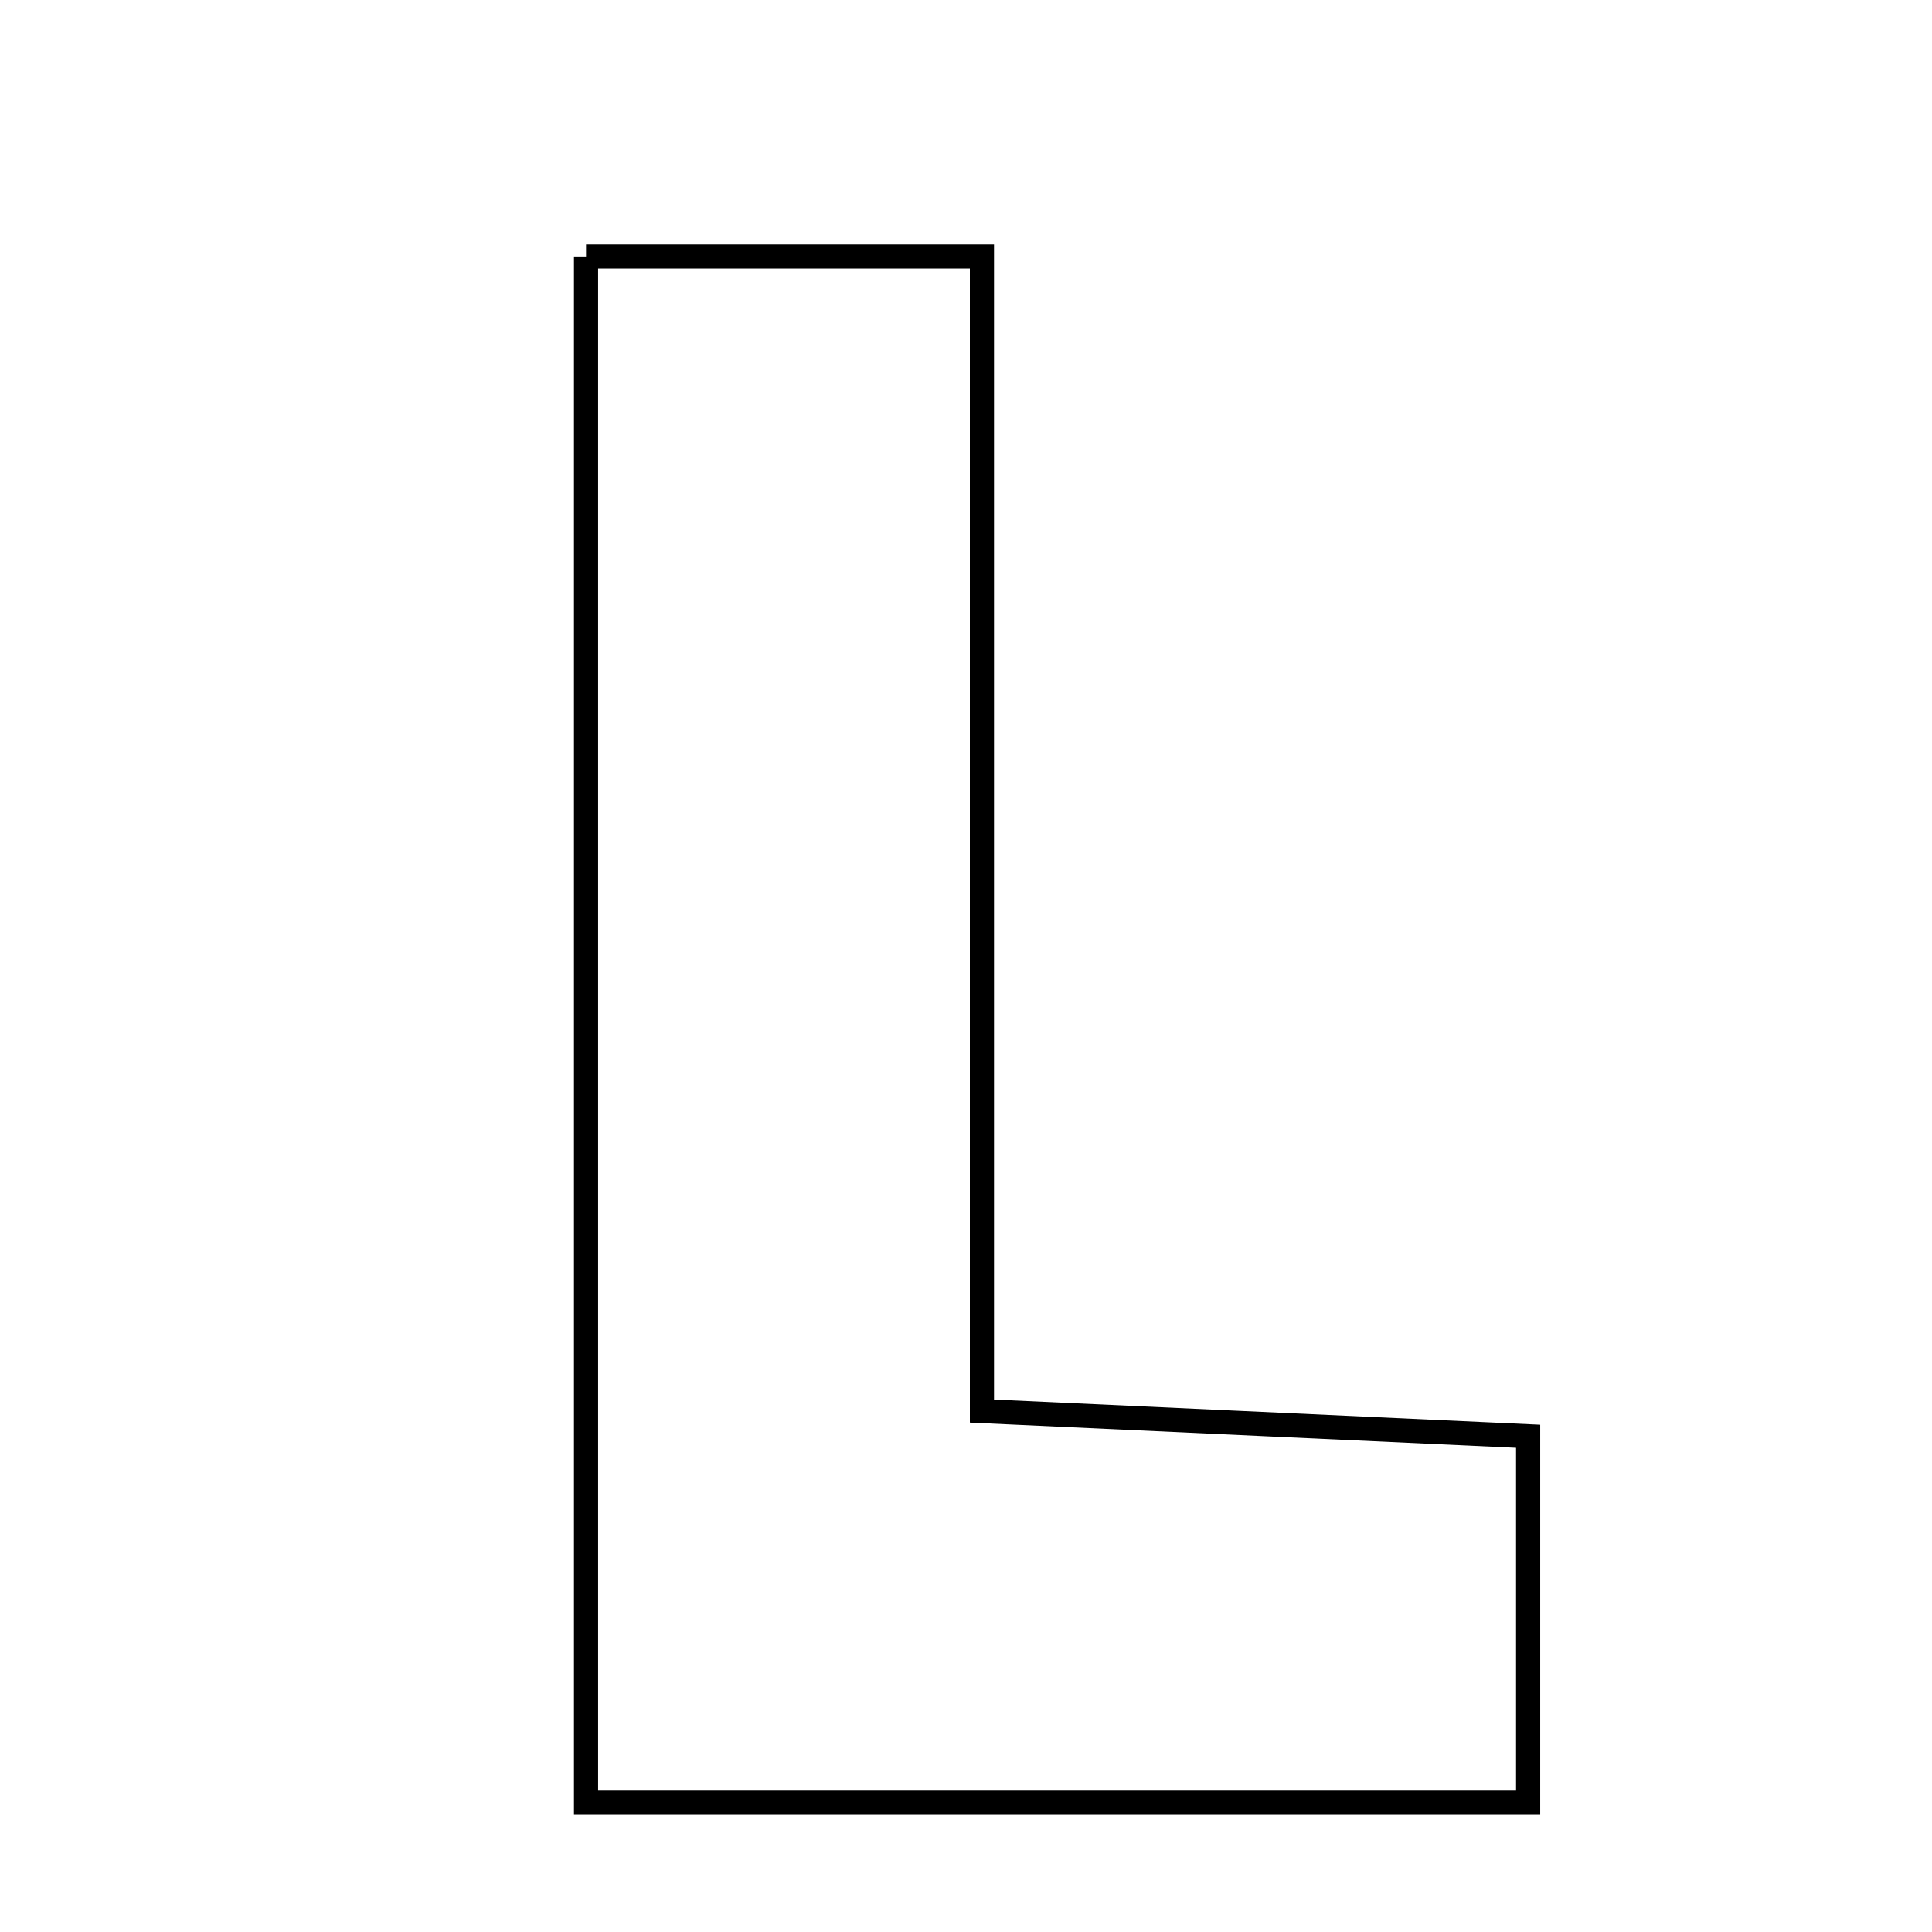 <svg xmlns="http://www.w3.org/2000/svg" viewBox="0.0 0.0 24.0 24.0" height="200px" width="200px"><path fill="none" stroke="black" stroke-width=".3" stroke-opacity="1.0"  filling="0" d="M7.28 3.186 C8.796 3.186 10.317 3.186 12.198 3.186 C12.198 7.894 12.198 12.584 12.198 17.529 C14.569 17.638 16.605 17.732 18.983 17.842 C18.983 19.458 18.983 20.808 18.983 22.386 C15.14 22.386 11.334 22.386 7.28 22.386 C7.28 16.106 7.28 9.742 7.28 3.186"></path></svg>
